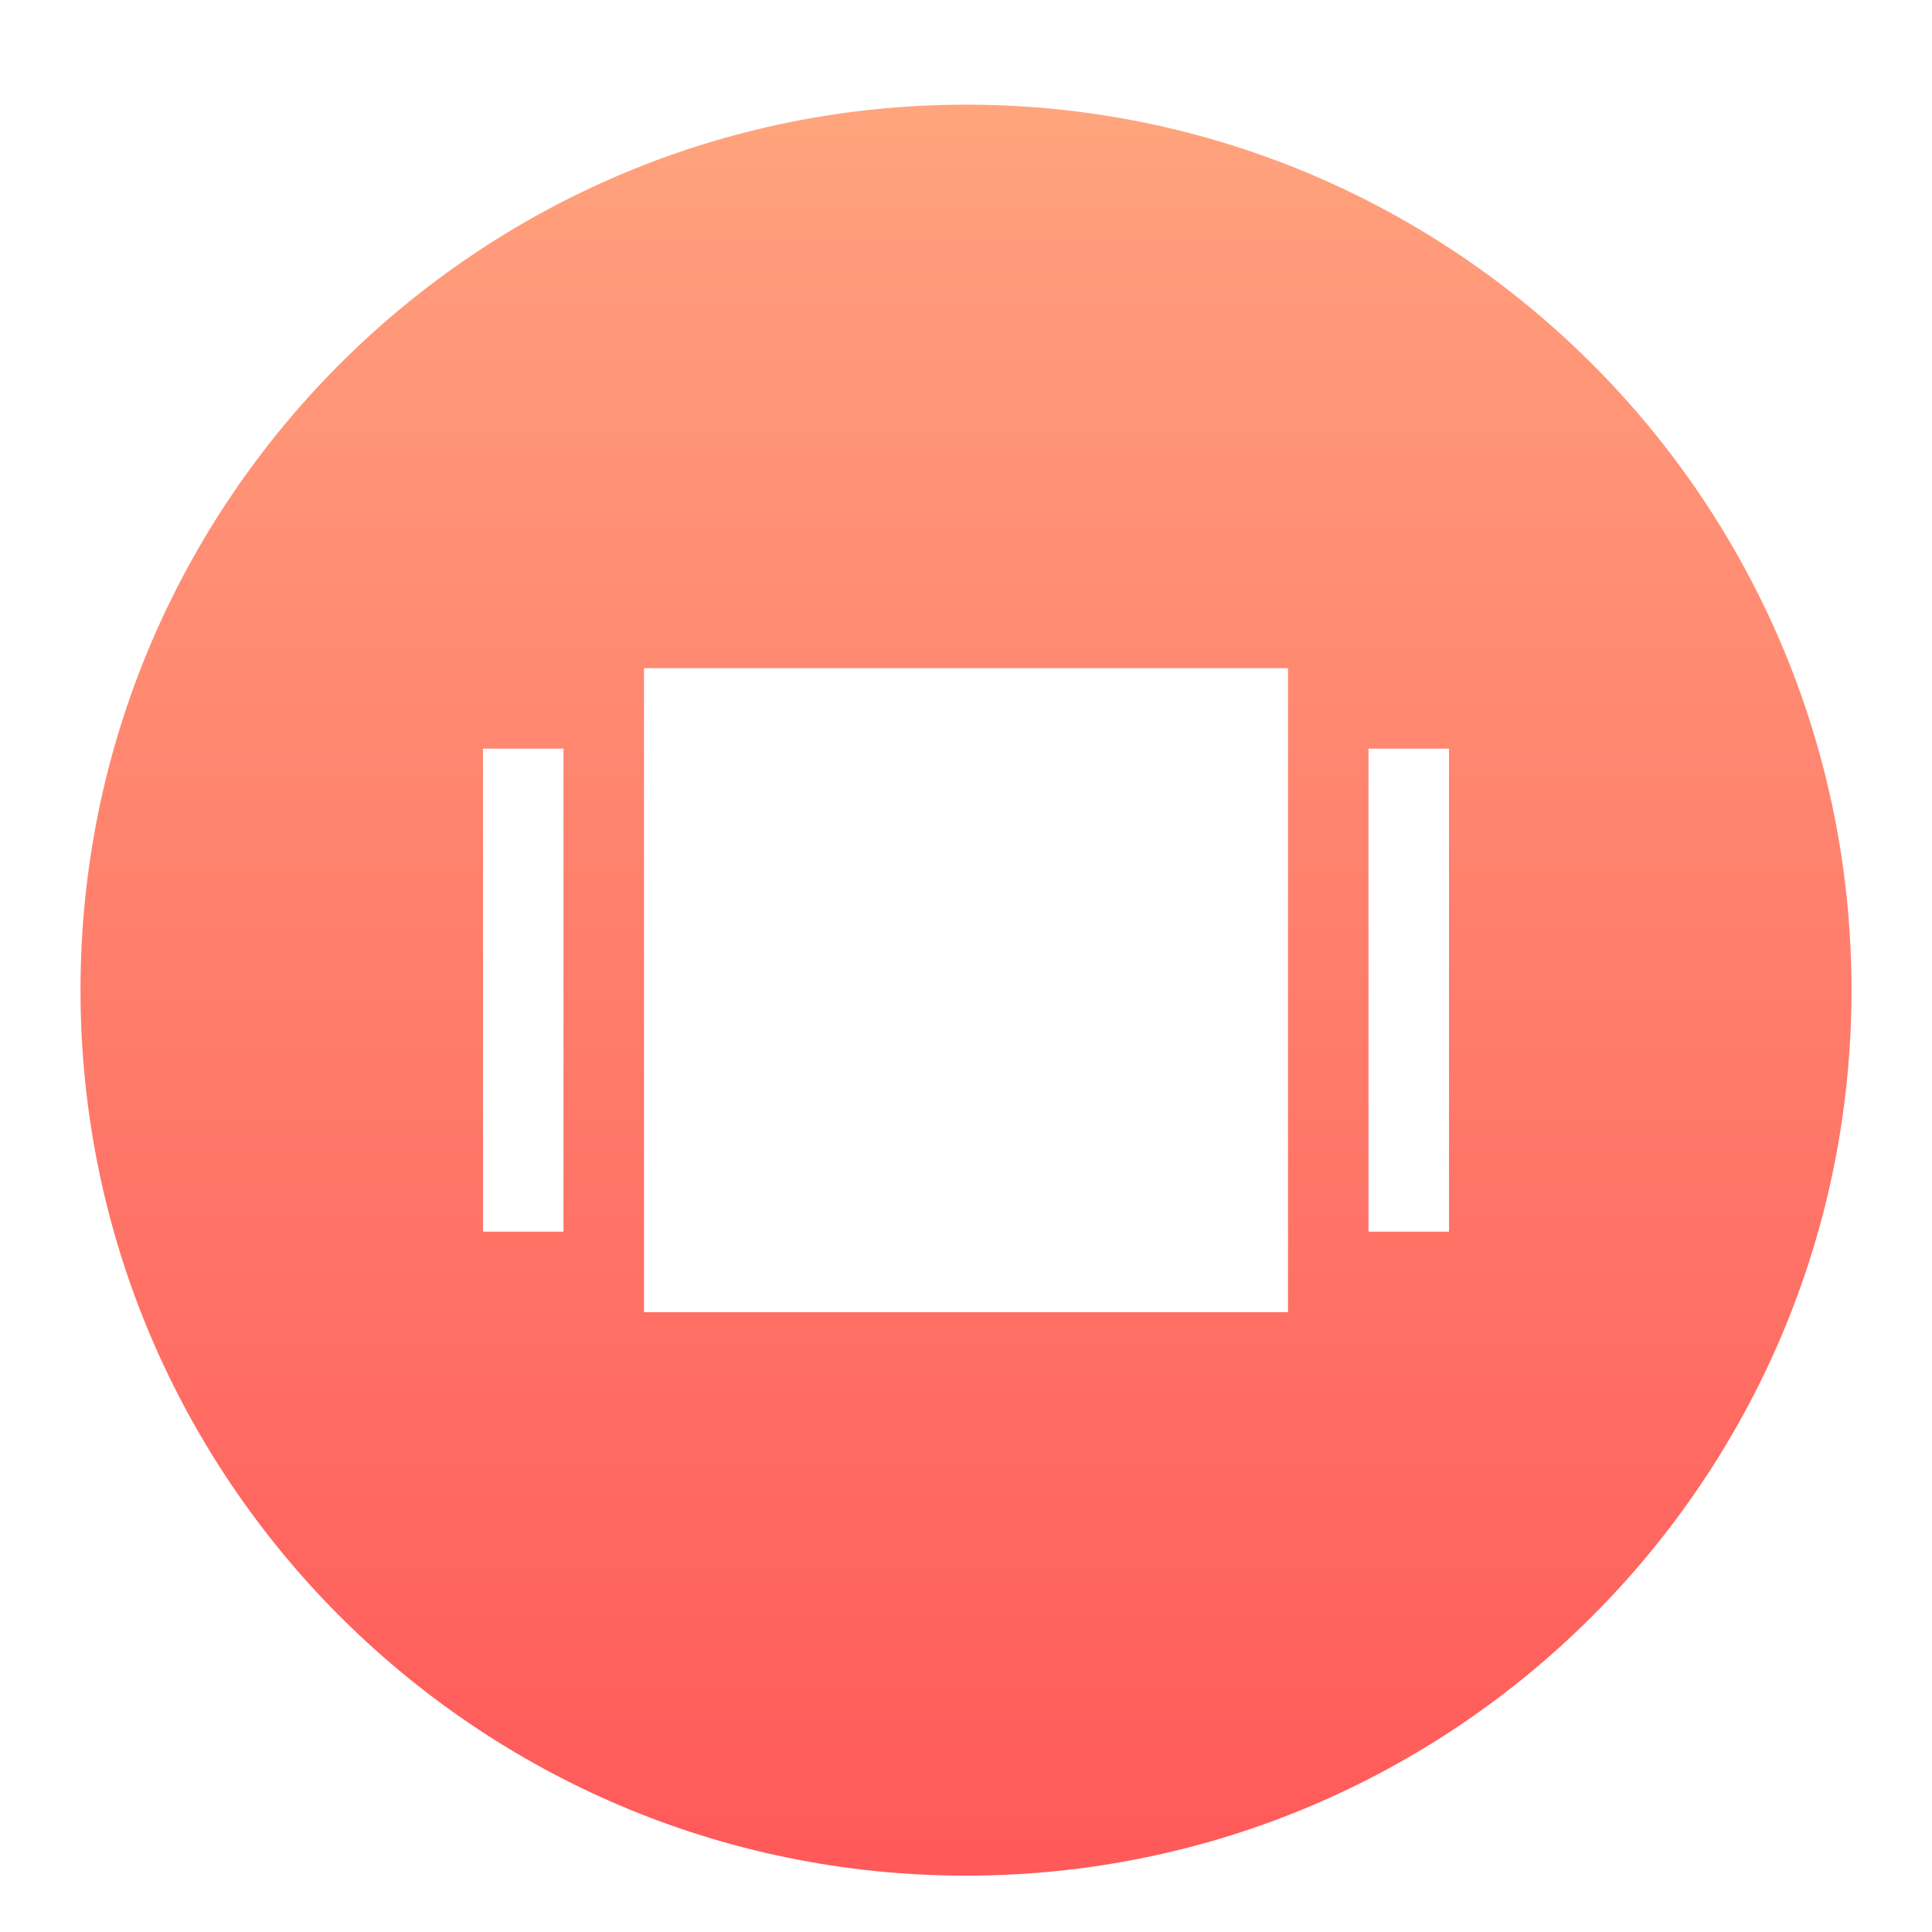 <svg width="24" height="24" version="1.1" viewBox="0 0 24 24" xmlns="http://www.w3.org/2000/svg"><title>deepin-multitasking-view</title><defs><linearGradient id="b" x1="12" x2="12" y1="1" y2="23" gradientUnits="userSpaceOnUse"><stop stop-color="#FFA57D" offset="0"/><stop stop-color="#FF9B7A" offset=".08"/><stop stop-color="#FF5959" offset="1"/></linearGradient><filter id="a" color-interpolation-filters="sRGB"><feFlood flood-color="#000" flood-opacity=".196" result="flood"/><feComposite in="flood" in2="SourceGraphic" operator="in" result="composite1"/><feGaussianBlur in="composite1" result="blur" stdDeviation=".3"/><feOffset dx="0" dy=".3" result="offset"/><feComposite in="SourceGraphic" in2="offset" result="composite2"/></filter></defs><g filter="url(#a)"><path d="M1 12C1 5.925 5.925 1 12 1s11 4.925 11 11-4.925 11-11 11S1 18.075 1 12z" fill="url(#b)" fill-rule="evenodd"/><path d="M6.5 9v6M17.5 9v6" fill="none" stroke="#fff"/><path fill="#fff" fill-rule="evenodd" d="M8 8h8v8H8z"/></g></svg>
